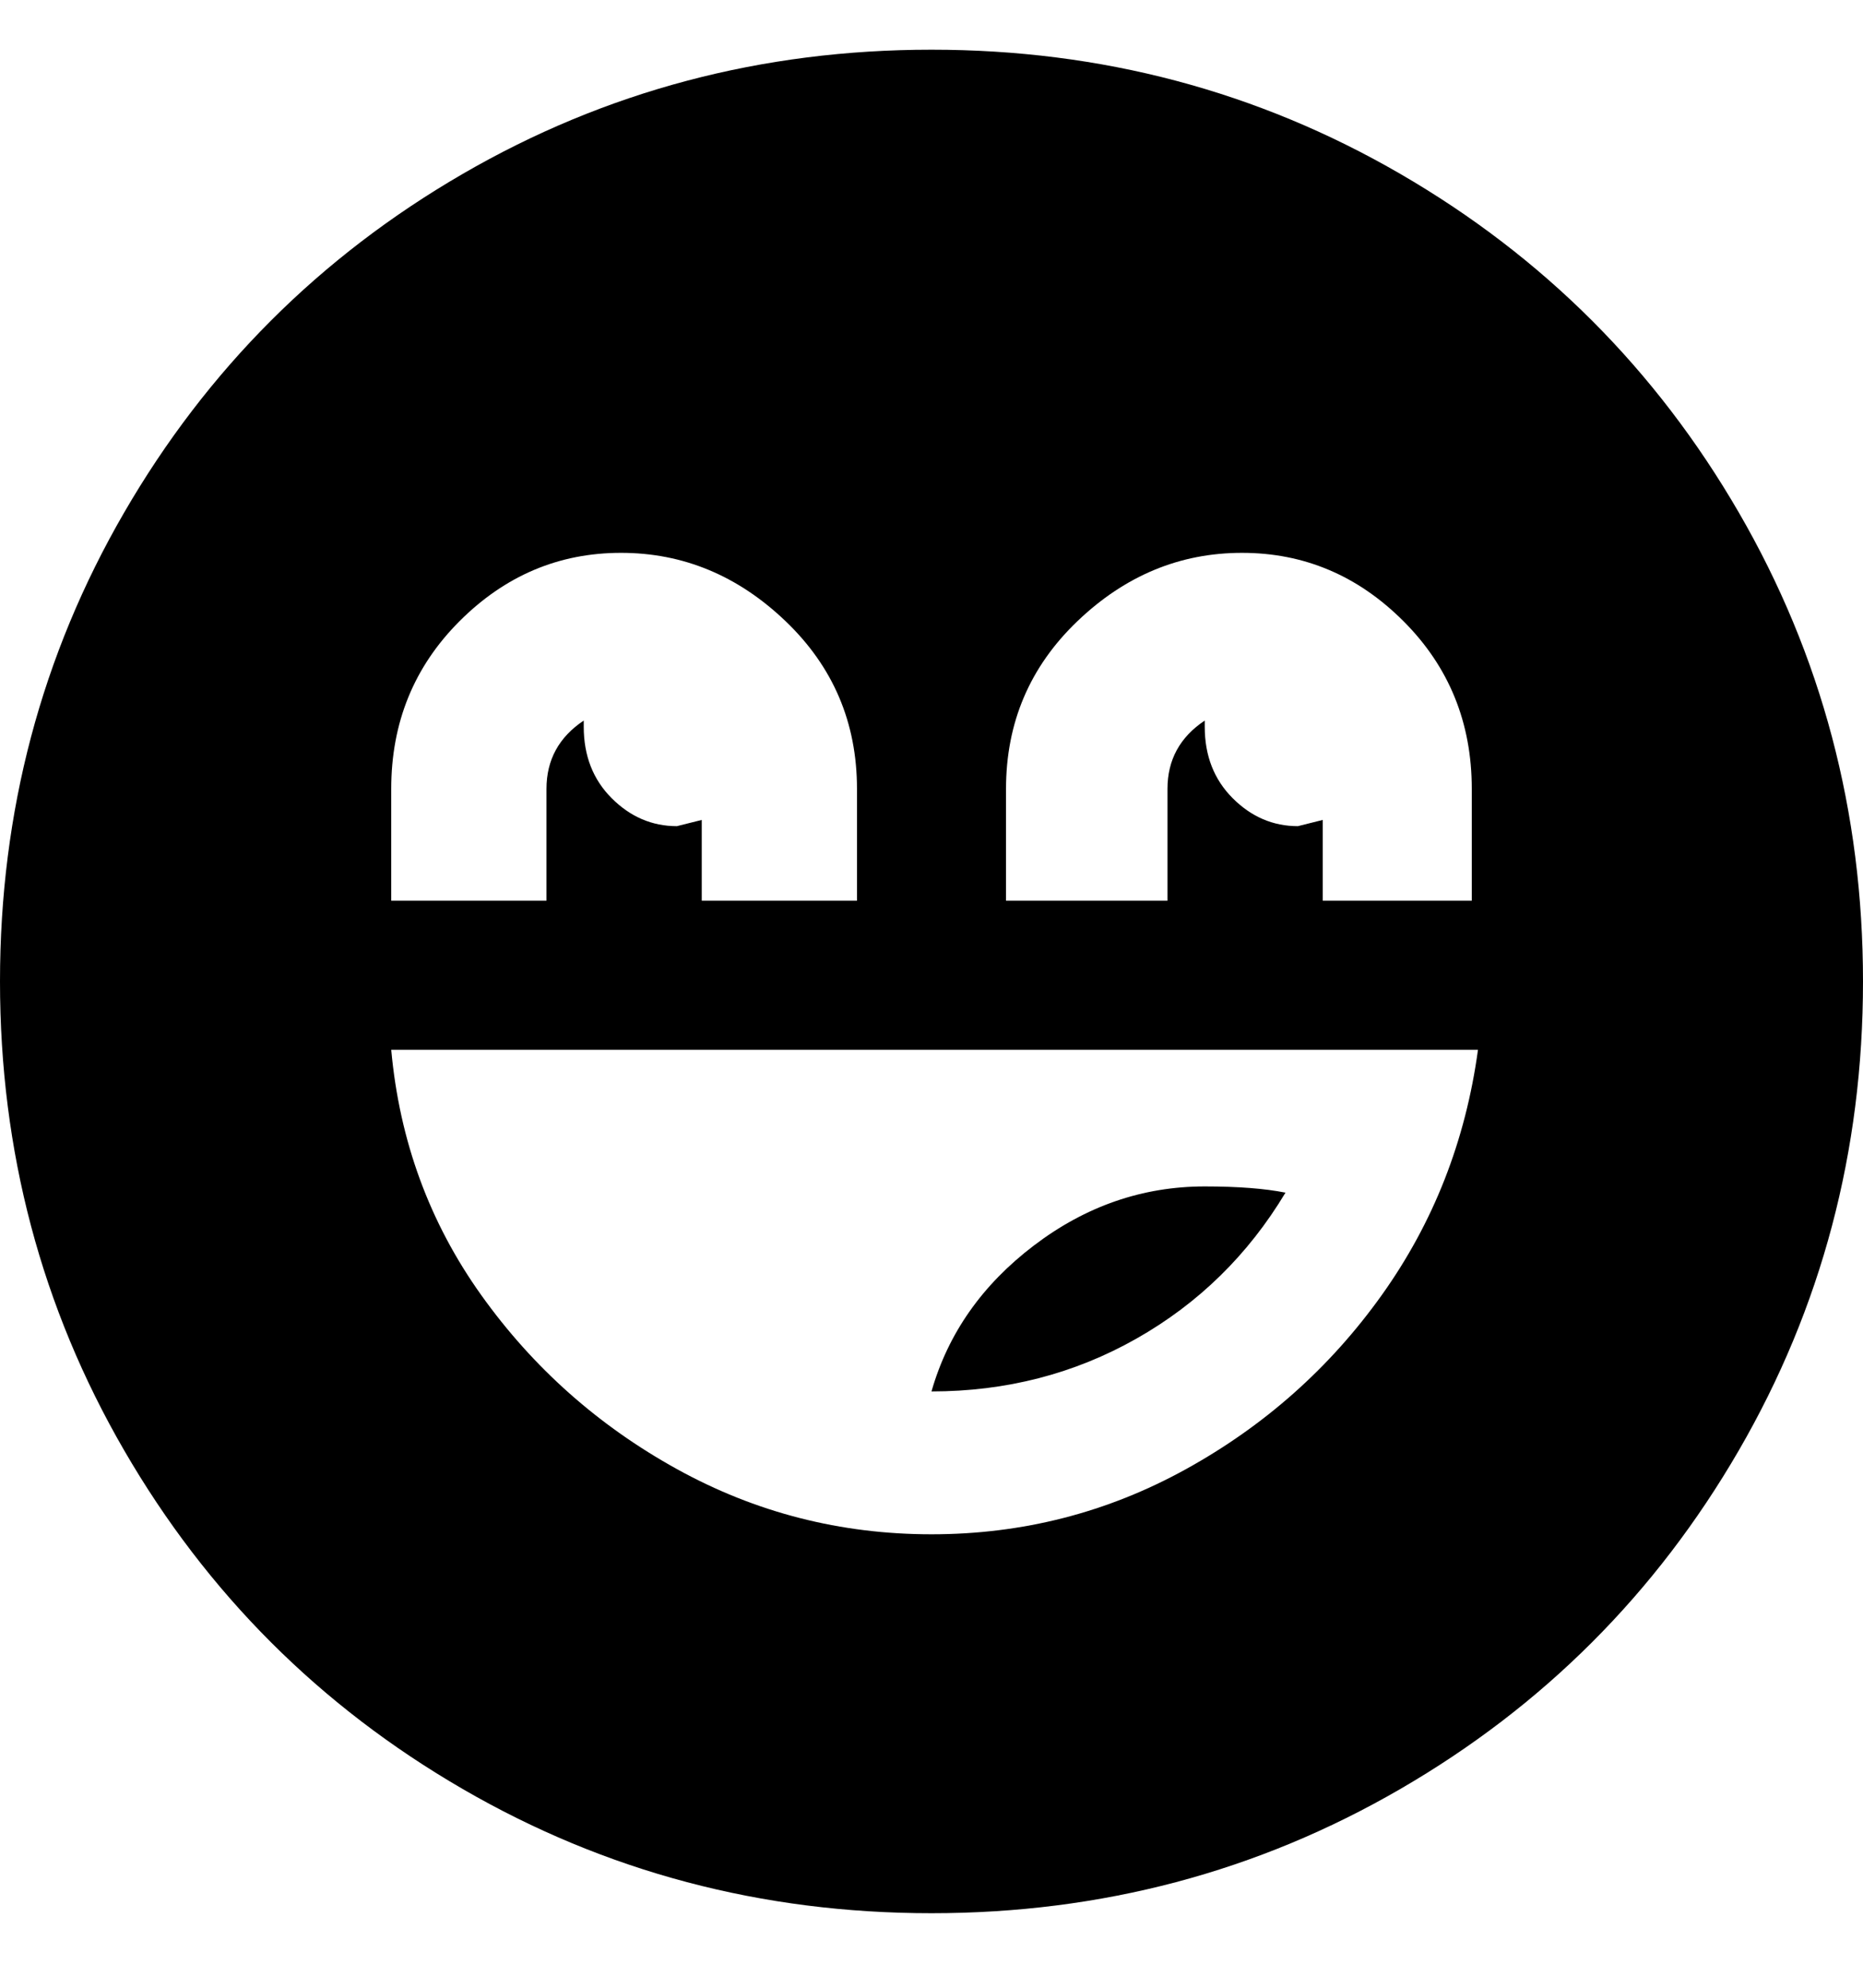 <svg viewBox="0 0 300 320" xmlns="http://www.w3.org/2000/svg"><path d="M207 192q-5-1-13-1-15 0-27.5 9.5T150 224q18 0 33-8.5t24-23.5zM150 8q-41 0-75.5 20T20 82.5Q0 117 0 158t20 75.5Q40 268 74.5 288t75.5 20q41 0 75.5-20t54.5-54.5q20-34.5 20-75.5t-20-75.5Q260 48 225.5 28T150 8zM63 127q0-16 11-27t26-11q15 0 26.5 11t11.5 27v18h-25v-13l-4 1q-6 0-10.5-4.5T94 117v-1q-6 4-6 11v18H63v-18zm87 120q-22 0-41-10.5t-31.5-28Q65 191 63 169h175q-3 22-15.5 39.5t-31.5 28Q172 247 150 247zm88-102h-25v-13l-4 1q-6 0-10.5-4.5T194 117v-1q-6 4-6 11v18h-26v-18q0-16 11.5-27T200 89q15 0 26 11t11 27v18h1z"/></svg>